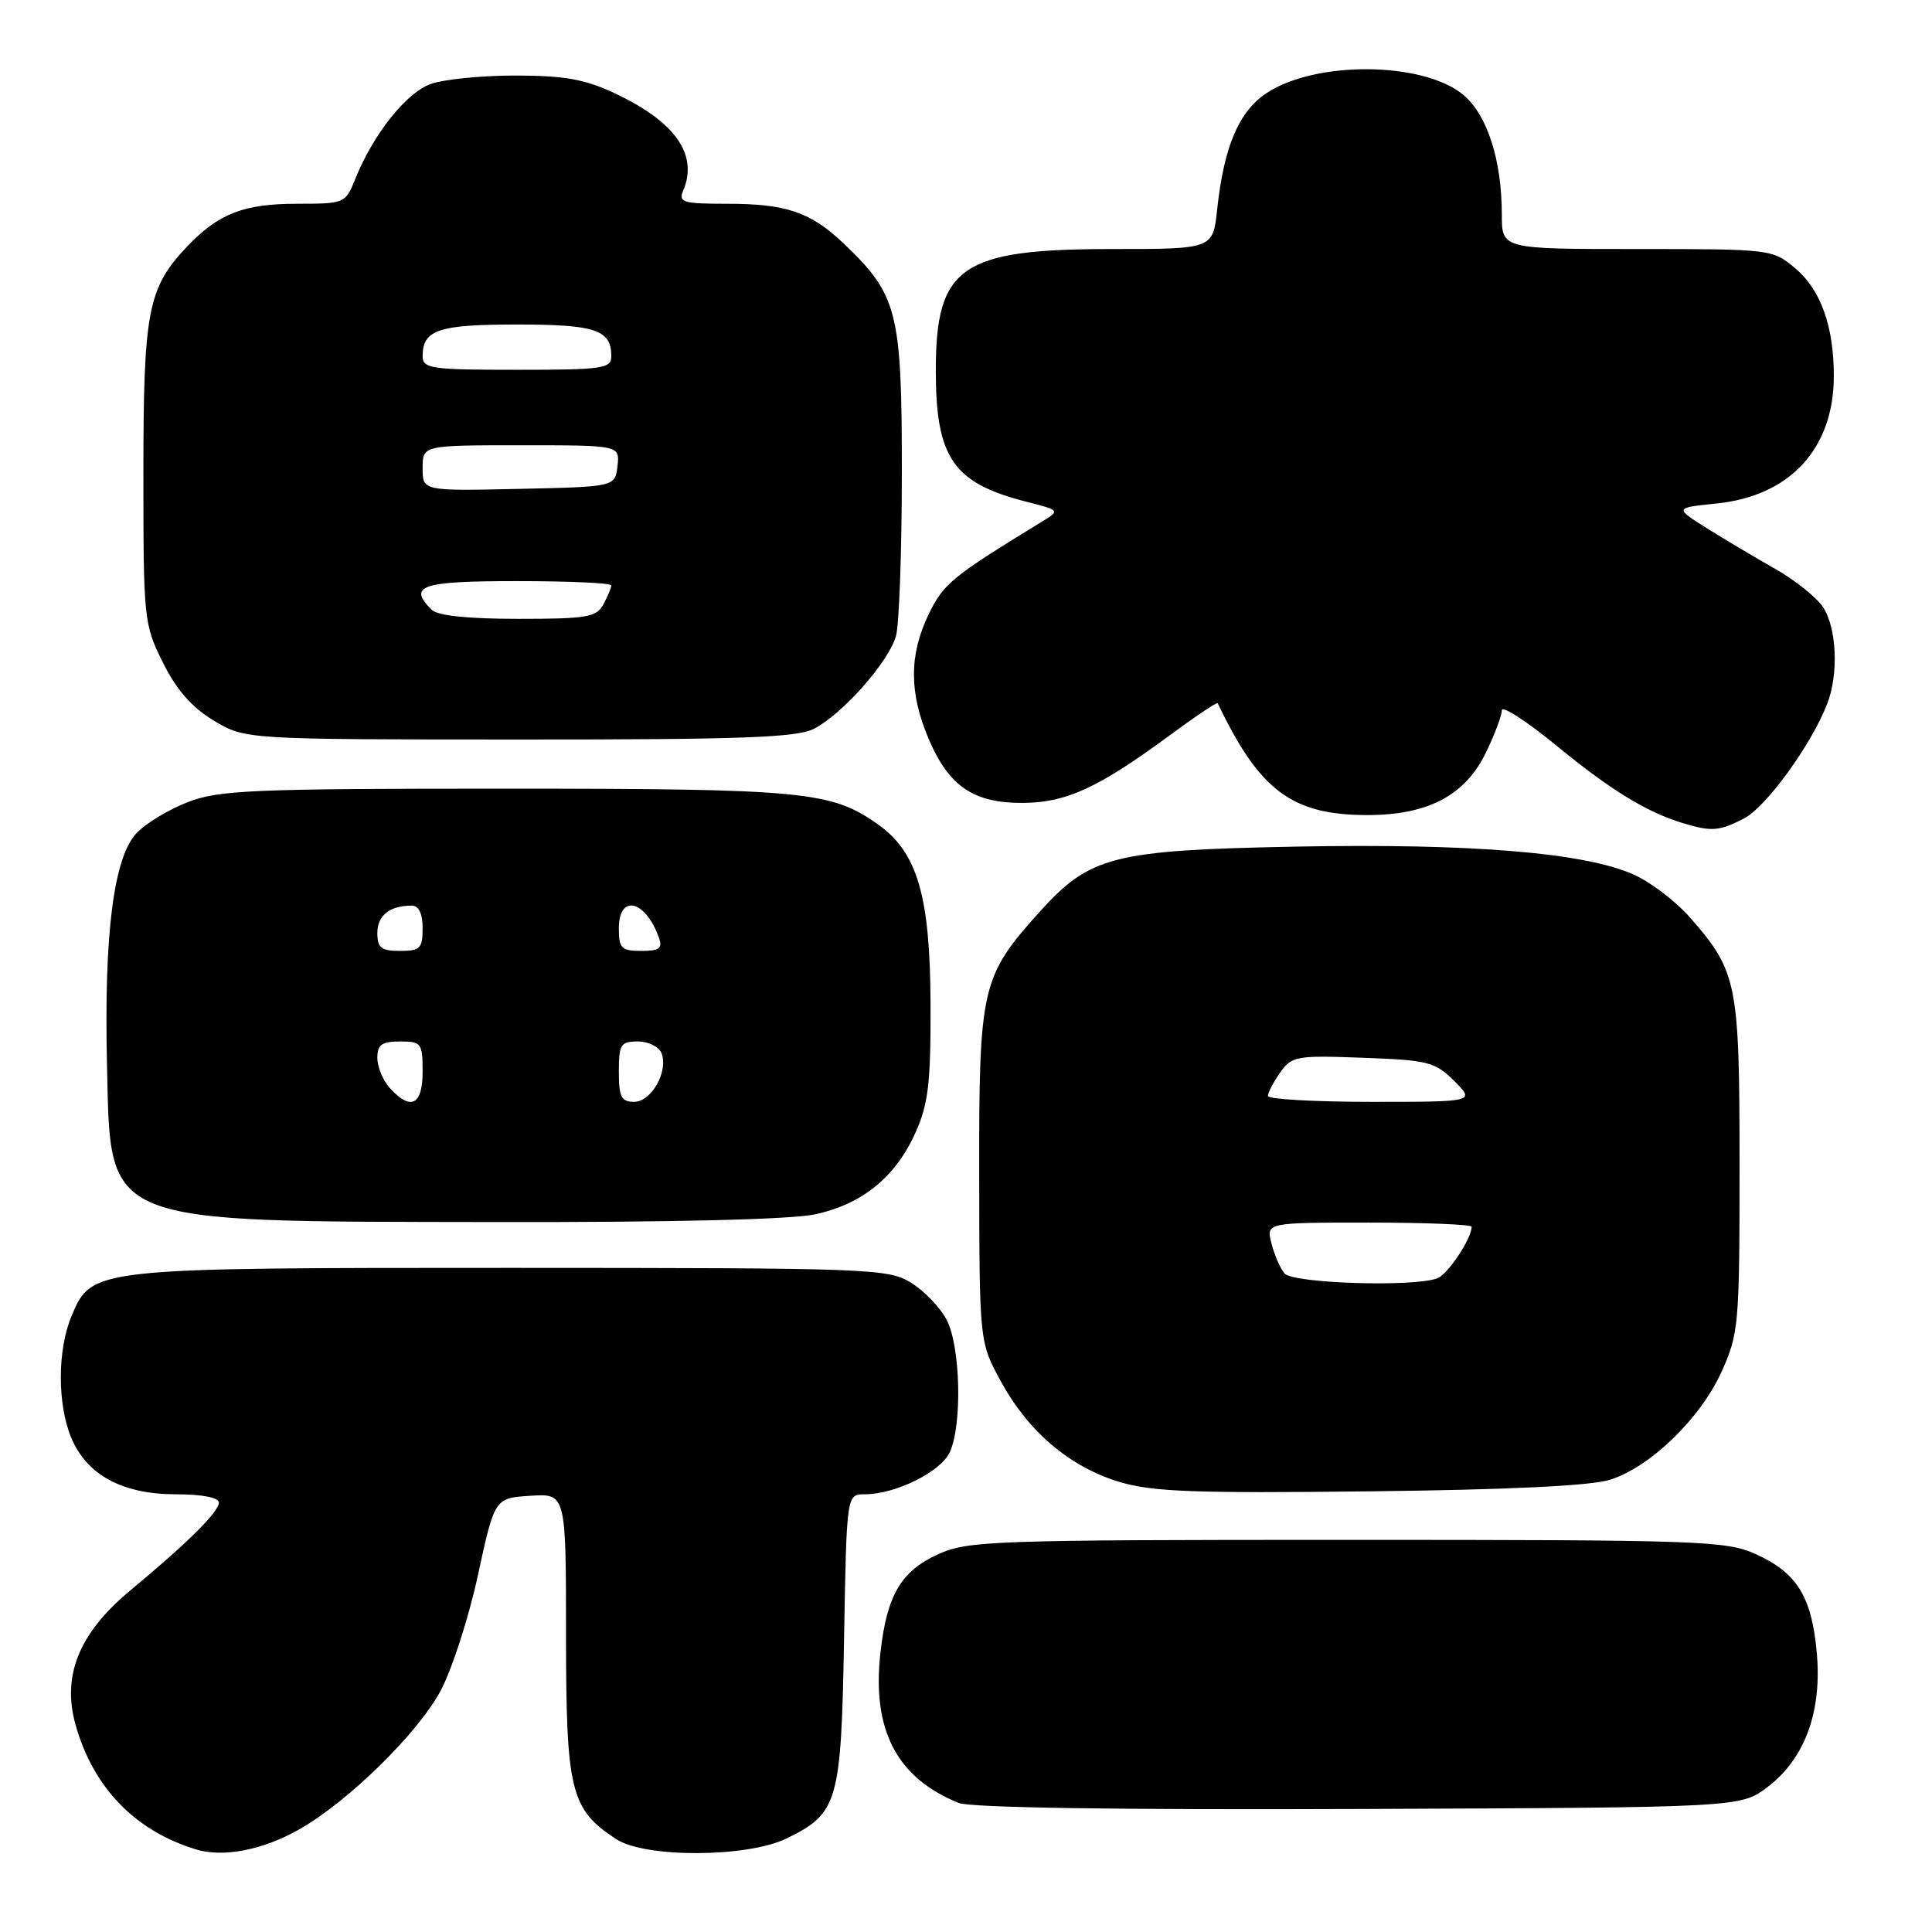 <?xml version="1.0" encoding="UTF-8" standalone="no"?>
<!DOCTYPE svg PUBLIC "-//W3C//DTD SVG 1.1//EN" "http://www.w3.org/Graphics/SVG/1.1/DTD/svg11.dtd" >
<svg xmlns="http://www.w3.org/2000/svg" xmlns:xlink="http://www.w3.org/1999/xlink" version="1.1" viewBox="0 0 256 256">
 <g >
 <path fill="currentColor"
d=" M 39.72 242.36 C 46.15 238.69 55.28 229.75 58.33 224.13 C 59.84 221.36 62.08 214.46 63.31 208.80 C 65.54 198.50 65.54 198.50 70.27 198.20 C 75.00 197.89 75.00 197.89 75.00 216.70 C 75.01 237.37 75.59 239.72 81.66 243.70 C 85.48 246.20 98.98 246.15 104.19 243.62 C 111.04 240.30 111.46 238.85 111.84 217.25 C 112.18 198.00 112.18 198.00 114.57 198.00 C 118.67 198.00 124.67 195.03 125.86 192.40 C 127.52 188.77 127.27 178.43 125.45 174.91 C 124.60 173.26 122.46 171.03 120.70 169.96 C 117.64 168.09 115.33 168.01 67.72 168.00 C 12.07 168.00 12.16 167.99 9.46 174.43 C 7.60 178.89 7.59 186.08 9.44 190.51 C 11.50 195.44 16.21 197.99 23.25 198.00 C 26.76 198.00 29.00 198.43 29.00 199.10 C 29.00 200.33 24.86 204.44 17.28 210.73 C 10.49 216.36 8.18 222.01 10.01 228.54 C 12.34 236.86 17.90 242.61 25.99 245.06 C 29.62 246.16 34.88 245.13 39.72 242.36 Z  M 234.24 236.77 C 239.17 233.00 241.44 226.78 240.73 218.96 C 240.06 211.57 238.10 208.40 232.67 205.94 C 228.76 204.16 225.43 204.04 178.50 204.04 C 131.52 204.04 128.25 204.16 124.32 205.94 C 119.40 208.17 117.52 211.37 116.67 218.92 C 115.50 229.21 118.80 235.57 127.03 238.90 C 128.59 239.53 148.20 239.83 180.08 239.70 C 230.66 239.50 230.66 239.50 234.24 236.77 Z  M 213.35 196.07 C 218.70 194.37 225.32 187.95 228.13 181.73 C 230.39 176.74 230.50 175.48 230.50 154.50 C 230.50 130.16 230.21 128.73 223.88 121.51 C 222.02 119.40 218.67 116.85 216.42 115.86 C 209.89 112.97 194.91 111.74 171.74 112.18 C 147.49 112.65 144.43 113.43 137.79 120.79 C 130.02 129.42 129.72 130.75 129.75 155.65 C 129.78 177.83 129.78 177.83 132.61 183.02 C 136.24 189.69 141.73 194.36 148.29 196.35 C 152.63 197.67 158.17 197.88 181.50 197.61 C 199.96 197.40 210.81 196.88 213.35 196.07 Z  M 107.98 160.91 C 114.26 159.56 118.68 155.96 121.33 150.03 C 123.02 146.24 123.34 143.45 123.30 132.92 C 123.24 118.70 121.56 112.96 116.37 109.26 C 110.17 104.85 106.60 104.51 67.00 104.50 C 33.47 104.50 29.01 104.69 24.90 106.28 C 22.37 107.25 19.30 109.11 18.08 110.41 C 15.06 113.63 13.77 123.75 14.18 141.13 C 14.68 162.49 13.07 161.84 65.70 161.93 C 89.02 161.97 104.80 161.59 107.98 160.91 Z  M 231.09 108.45 C 234.03 106.93 239.99 98.72 242.11 93.27 C 243.64 89.33 243.39 83.24 241.57 80.46 C 240.71 79.16 237.87 76.88 235.26 75.40 C 232.64 73.92 228.56 71.49 226.18 70.00 C 221.86 67.29 221.86 67.29 227.50 66.71 C 237.22 65.71 243.01 59.39 242.99 49.78 C 242.99 43.23 241.25 38.39 237.89 35.56 C 234.87 33.02 234.70 33.00 216.92 33.00 C 199.00 33.00 199.00 33.00 199.00 28.44 C 199.00 21.24 197.08 15.25 193.92 12.59 C 188.62 8.13 174.25 8.01 167.76 12.38 C 164.13 14.82 162.17 19.48 161.28 27.75 C 160.72 33.00 160.72 33.00 147.32 33.00 C 127.34 33.00 124.00 35.30 124.00 49.08 C 124.00 60.69 126.29 64.00 135.99 66.48 C 140.50 67.63 140.50 67.63 138.00 69.16 C 126.15 76.41 125.02 77.33 123.06 81.38 C 120.44 86.80 120.45 91.85 123.10 98.02 C 125.77 104.22 129.02 106.41 135.50 106.39 C 141.24 106.37 145.51 104.41 154.85 97.54 C 158.34 94.96 161.26 93.00 161.35 93.18 C 166.90 104.79 171.20 108.00 181.20 108.00 C 189.21 108.00 194.14 105.40 196.89 99.72 C 198.05 97.33 199.00 94.80 199.00 94.12 C 199.00 93.43 202.26 95.54 206.25 98.81 C 213.43 104.70 218.14 107.59 222.99 109.07 C 226.78 110.22 227.83 110.14 231.09 108.45 Z  M 107.87 96.56 C 111.65 94.61 117.78 87.67 118.72 84.28 C 119.15 82.75 119.50 72.95 119.50 62.50 C 119.50 41.31 118.94 39.09 111.84 32.31 C 107.43 28.10 104.21 27.00 96.33 27.00 C 90.48 27.00 89.86 26.81 90.53 25.25 C 92.54 20.49 89.49 16.14 81.50 12.38 C 77.54 10.51 74.82 10.02 68.40 10.01 C 63.94 10.00 58.87 10.50 57.12 11.11 C 53.85 12.25 49.45 17.78 47.06 23.75 C 45.78 26.94 45.65 27.00 39.33 27.00 C 32.29 27.00 28.94 28.31 24.80 32.66 C 19.58 38.16 19.00 41.18 19.00 62.77 C 19.00 82.10 19.07 82.74 21.59 87.80 C 23.39 91.42 25.43 93.74 28.34 95.49 C 32.50 97.98 32.50 97.98 68.80 97.99 C 98.40 98.00 105.61 97.73 107.87 96.56 Z  M 170.20 168.74 C 169.63 168.05 168.85 166.25 168.47 164.74 C 167.78 162.00 167.78 162.00 181.39 162.00 C 188.88 162.00 195.00 162.25 195.00 162.55 C 195.00 164.12 191.86 168.84 190.46 169.38 C 187.36 170.57 171.30 170.06 170.20 168.74 Z  M 168.00 145.22 C 168.00 144.79 168.73 143.40 169.62 142.13 C 171.15 139.94 171.76 139.83 180.60 140.16 C 189.25 140.47 190.16 140.71 192.71 143.25 C 195.45 146.00 195.45 146.00 181.73 146.00 C 174.18 146.00 168.00 145.65 168.00 145.22 Z  M 51.65 144.17 C 50.74 143.17 50.00 141.37 50.00 140.17 C 50.00 138.43 50.59 138.00 53.00 138.00 C 55.83 138.00 56.00 138.22 56.00 142.00 C 56.00 146.44 54.42 147.23 51.65 144.17 Z  M 82.00 142.00 C 82.00 138.39 82.24 138.00 84.53 138.00 C 85.92 138.00 87.33 138.70 87.66 139.56 C 88.59 141.98 86.31 146.00 84.02 146.00 C 82.33 146.00 82.00 145.35 82.00 142.00 Z  M 50.00 123.61 C 50.00 121.29 51.64 120.00 54.58 120.00 C 55.49 120.00 56.00 121.08 56.00 123.00 C 56.00 125.67 55.67 126.00 53.00 126.00 C 50.50 126.00 50.00 125.60 50.00 123.61 Z  M 82.00 123.00 C 82.00 118.41 85.53 119.24 87.31 124.25 C 87.82 125.66 87.37 126.00 84.97 126.00 C 82.34 126.00 82.00 125.66 82.00 123.00 Z  M 57.20 80.80 C 54.00 77.60 55.78 77.00 68.50 77.00 C 75.38 77.00 81.00 77.25 81.00 77.57 C 81.00 77.88 80.53 79.00 79.96 80.07 C 79.04 81.79 77.79 82.00 68.66 82.00 C 62.01 82.00 57.98 81.58 57.20 80.80 Z  M 56.00 62.03 C 56.00 59.00 56.00 59.00 69.07 59.00 C 82.13 59.00 82.13 59.00 81.82 61.75 C 81.50 64.50 81.50 64.50 68.75 64.78 C 56.00 65.06 56.00 65.06 56.00 62.03 Z  M 56.00 47.20 C 56.00 43.70 58.08 43.00 68.50 43.00 C 78.92 43.00 81.00 43.70 81.00 47.20 C 81.00 48.84 79.87 49.00 68.50 49.00 C 57.13 49.00 56.00 48.84 56.00 47.20 Z "/>
</g>
</svg>